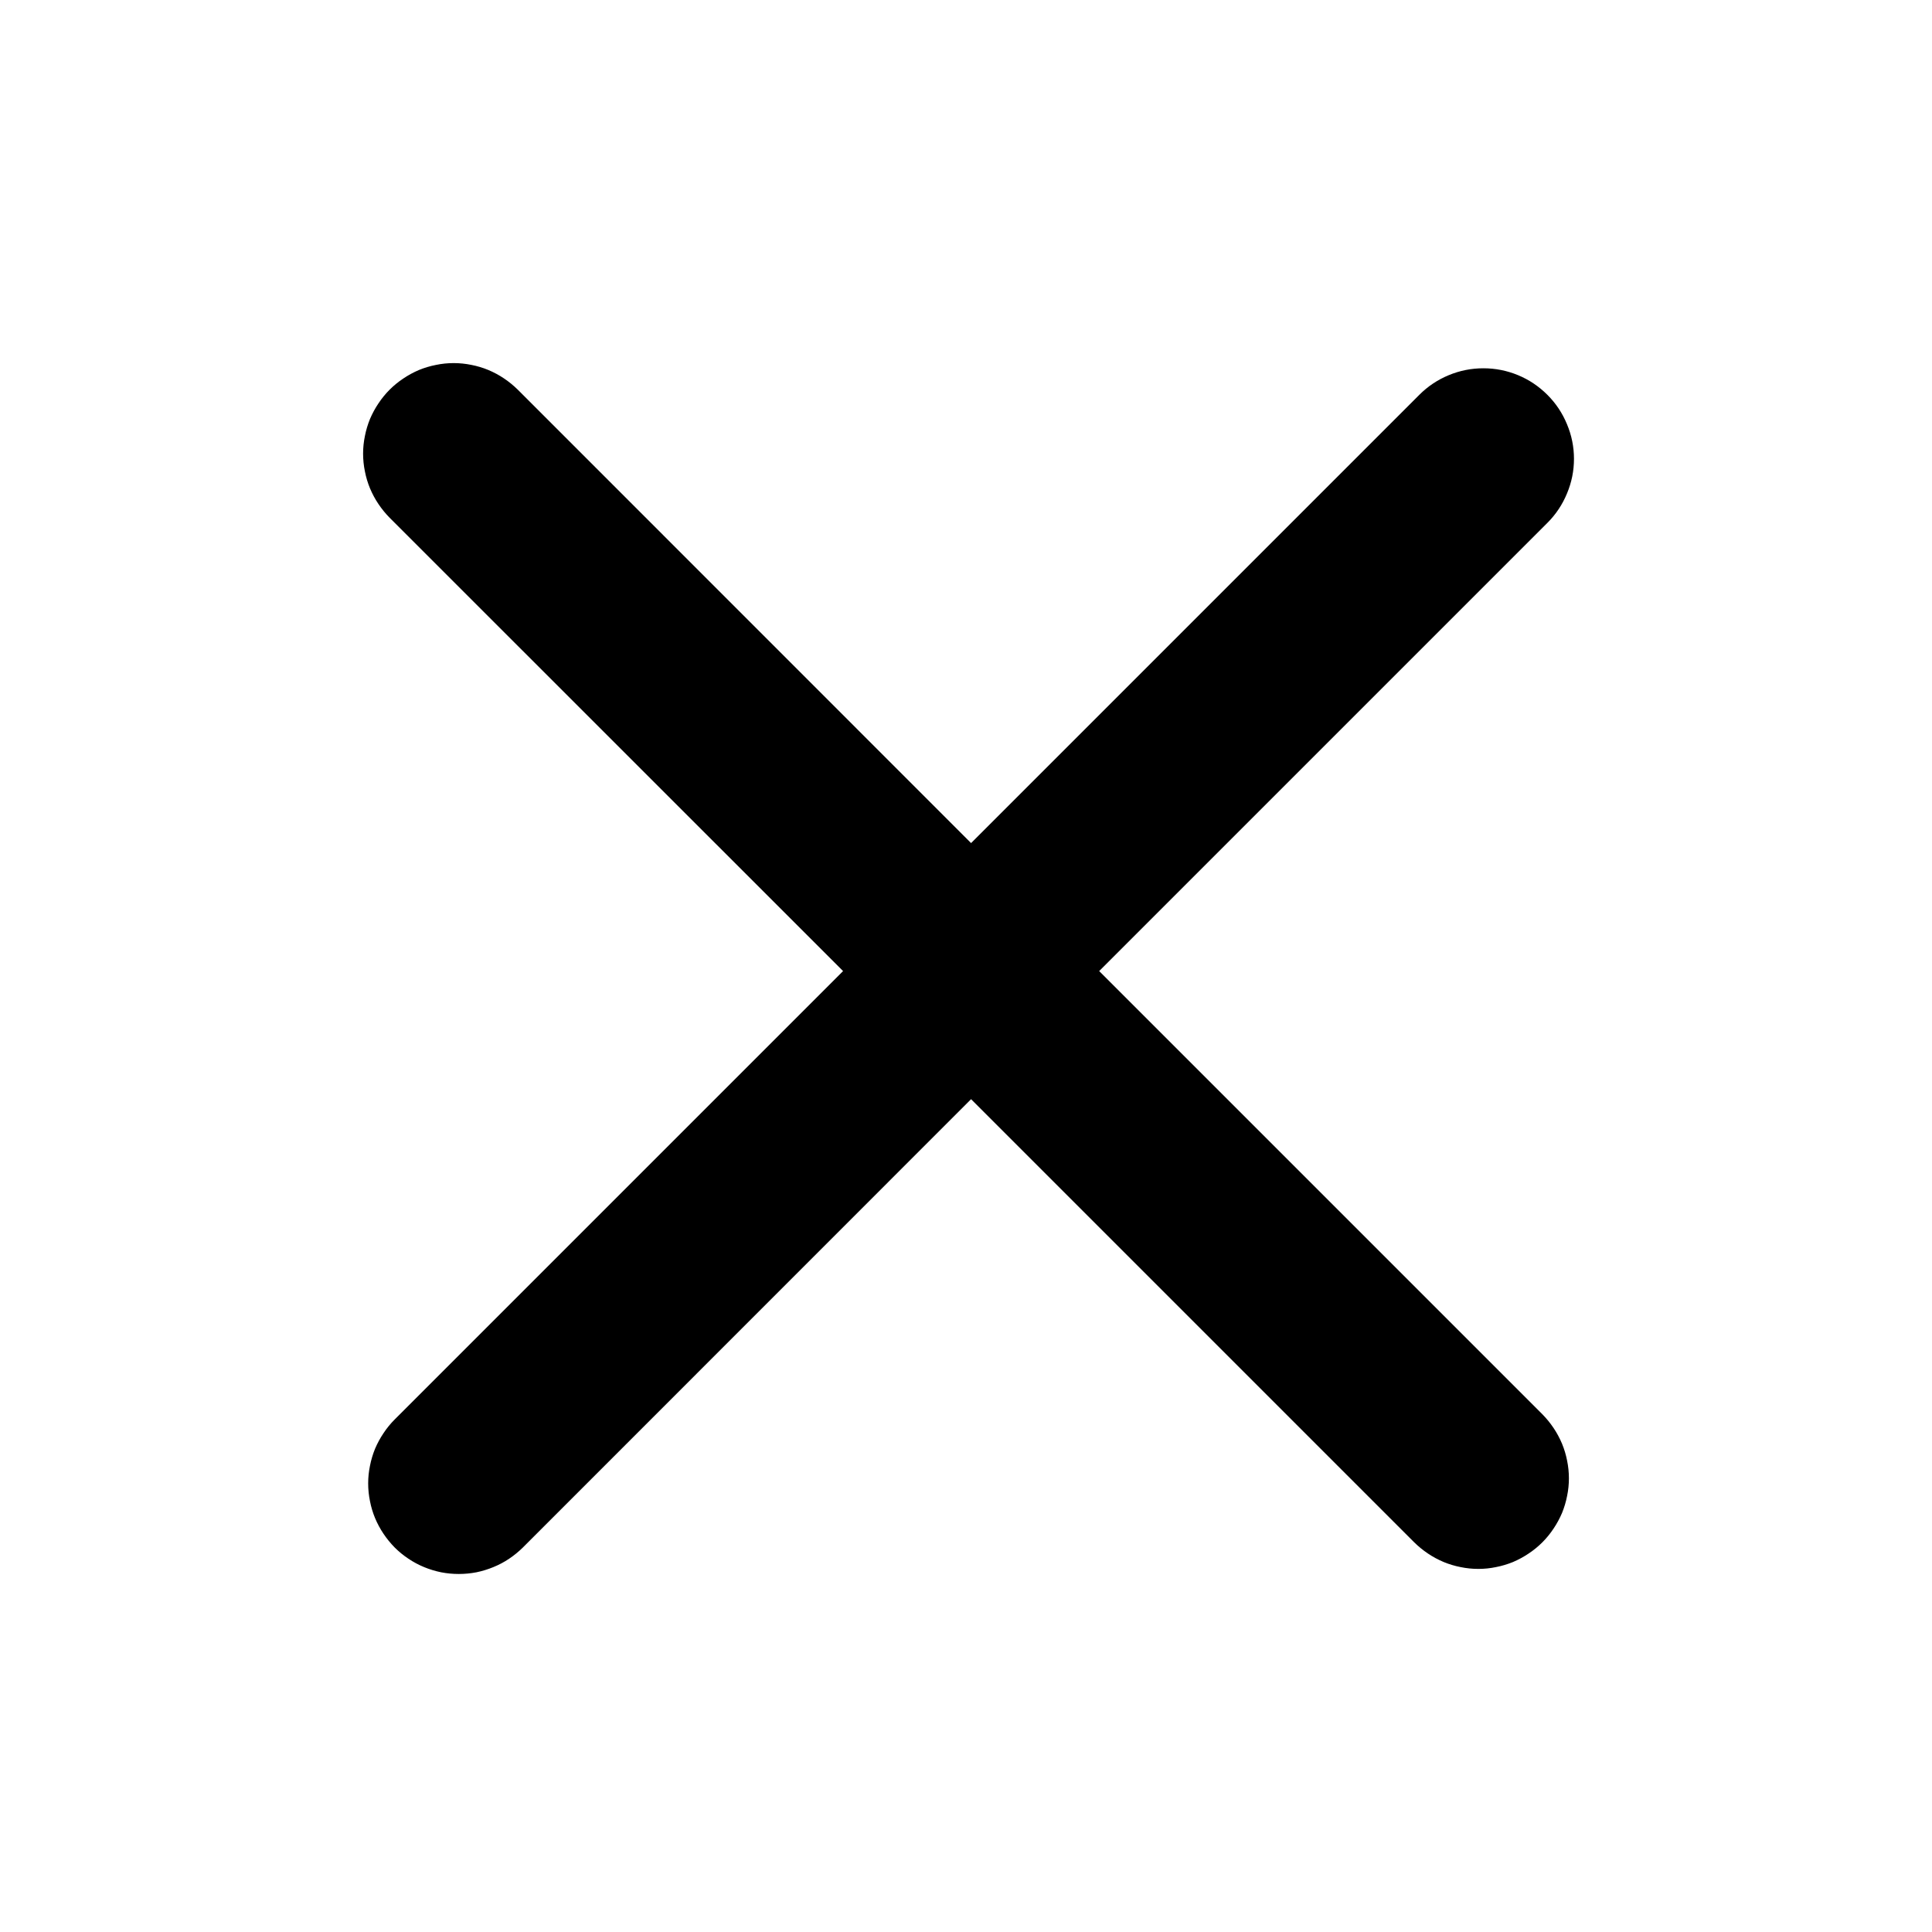 <svg xmlns="http://www.w3.org/2000/svg" xmlns:xlink="http://www.w3.org/1999/xlink" fill="none" version="1.1" width="16" height="16" viewBox="0 0 16 16"><defs><clipPath id="master_svg0_3_108"><rect x="0" y="0" width="16" height="16" rx="0"/></clipPath></defs><g clip-path="url(#master_svg0_3_108)"><g><path d="M8.042,6.982L4.288,3.227Q4.235,3.175,4.174,3.134Q4.113,3.093,4.044,3.064Q3.976,3.036,3.904,3.022Q3.831,3.007,3.757,3.007Q3.683,3.007,3.611,3.022Q3.539,3.036,3.47,3.064Q3.402,3.093,3.341,3.134Q3.279,3.175,3.227,3.227Q3.175,3.279,3.134,3.341Q3.093,3.402,3.064,3.47Q3.036,3.539,3.022,3.611Q3.007,3.683,3.007,3.757Q3.007,3.831,3.022,3.904Q3.036,3.976,3.064,4.044Q3.093,4.113,3.134,4.174Q3.175,4.235,3.227,4.288L6.982,8.042L3.269,11.755Q3.217,11.807,3.176,11.869Q3.135,11.93,3.106,11.998Q3.078,12.067,3.064,12.139Q3.049,12.211,3.049,12.285Q3.049,12.359,3.064,12.432Q3.078,12.504,3.106,12.572Q3.135,12.641,3.176,12.702Q3.217,12.763,3.269,12.816Q3.321,12.868,3.383,12.909Q3.444,12.95,3.512,12.978Q3.58,13.006,3.653,13.021Q3.725,13.035,3.799,13.035Q3.873,13.035,3.946,13.021Q4.018,13.006,4.086,12.978Q4.155,12.95,4.216,12.909Q4.277,12.868,4.33,12.816L8.042,9.103L11.712,12.773Q11.765,12.825,11.826,12.866Q11.887,12.907,11.956,12.936Q12.024,12.964,12.096,12.978Q12.169,12.993,12.243,12.993Q12.317,12.993,12.389,12.978Q12.461,12.964,12.53,12.936Q12.598,12.907,12.659,12.866Q12.721,12.825,12.773,12.773Q12.825,12.721,12.866,12.659Q12.907,12.598,12.936,12.53Q12.964,12.461,12.978,12.389Q12.993,12.317,12.993,12.243Q12.993,12.169,12.978,12.096Q12.964,12.024,12.936,11.956Q12.907,11.887,12.866,11.826Q12.825,11.765,12.773,11.712L9.103,8.042L12.815,4.33Q12.92,4.225,12.977,4.087Q13.035,3.949,13.035,3.8Q13.035,3.651,12.977,3.513Q12.92,3.375,12.815,3.27Q12.709,3.164,12.572,3.107Q12.434,3.05,12.285,3.05Q12.135,3.05,11.998,3.107Q11.86,3.164,11.754,3.27L8.042,6.982Z" fill-rule="evenodd" fill="#000000" fill-opacity="1"/></g></g></svg>